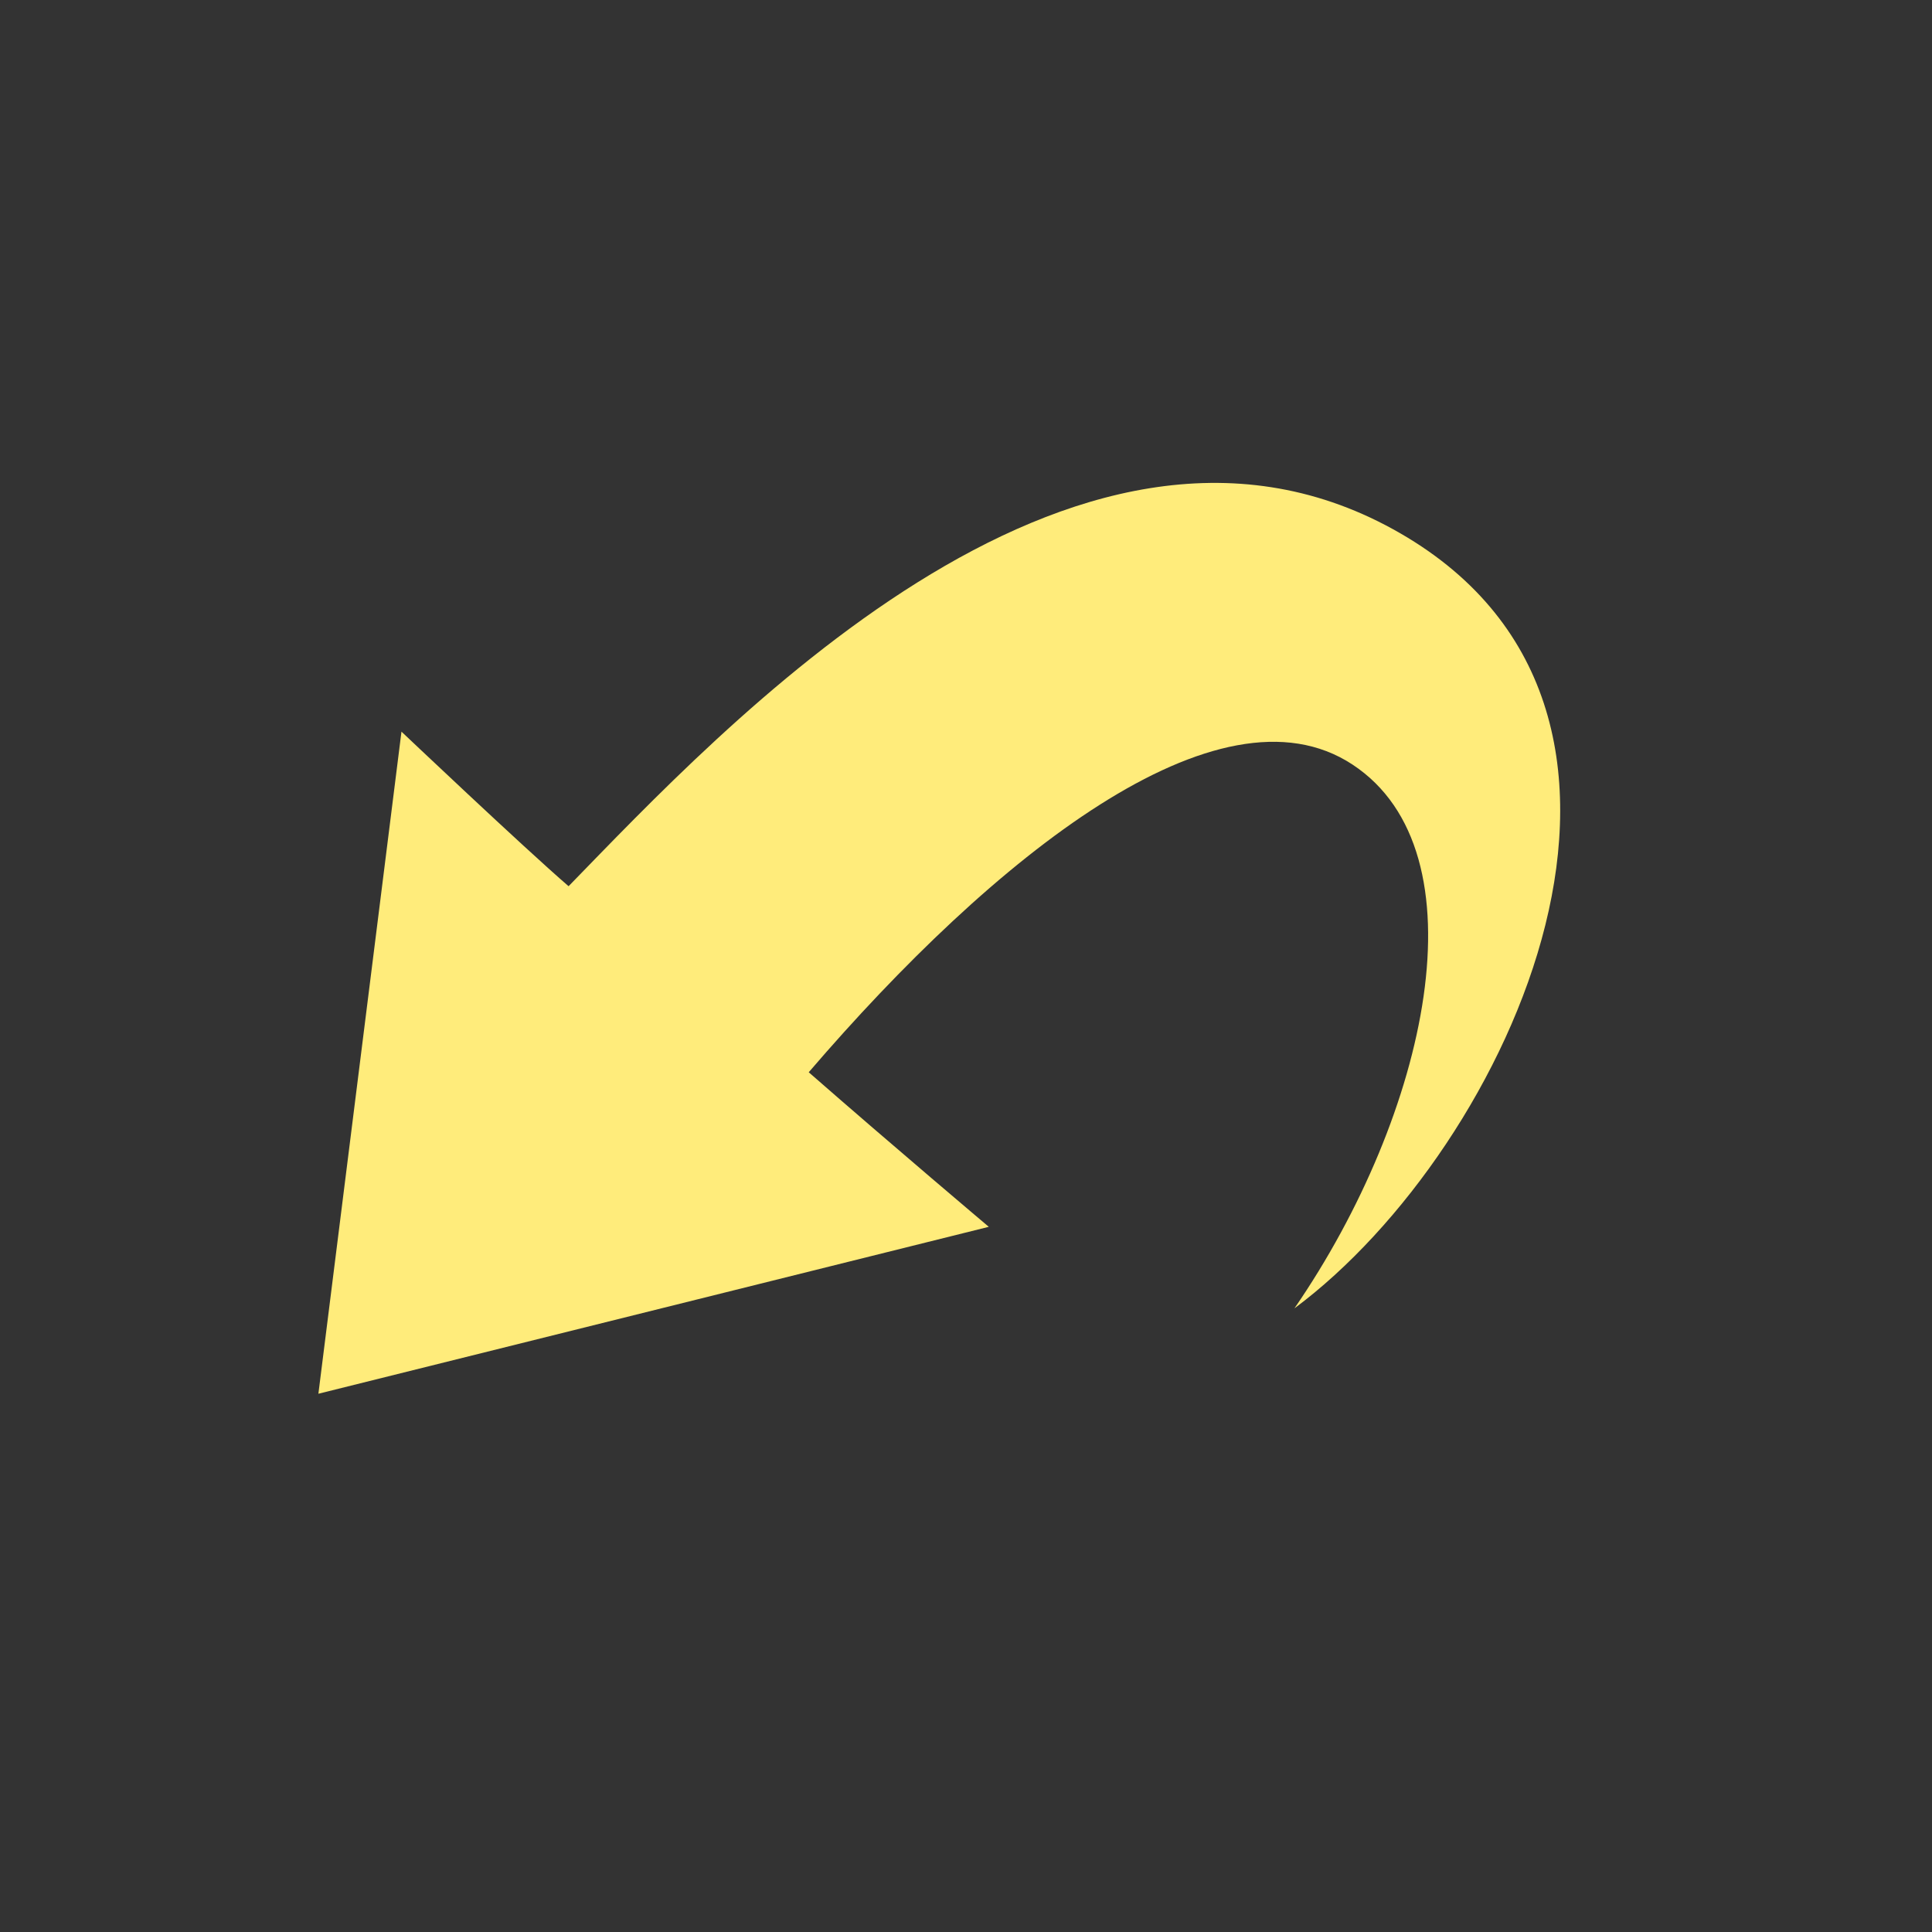 <svg xmlns="http://www.w3.org/2000/svg" viewBox="0 0 100 100"><rect x="0" y="0" width="100" height="100" fill="#333333" stroke="none"/><defs><style>.cls-1{fill:#ffec7b}</style></defs><title>undo</title><g id="Tools"><g id="tool--undo"><path class="cls-1" d="M67 67.72c6.91-10.05 9.91-23.61 3-28.15S51.43 44.35 41.86 55.5c4.46 3.9 9.32 8 9.32 8l-34.7 8.64 4.3-34.27s6.33 6 8.65 8c7.89-8.1 26-27.65 42.67-18.48s6.06 32.03-5.1 40.33z" id="tool--undo-2" data-name="tool--undo"/></g></g></svg>